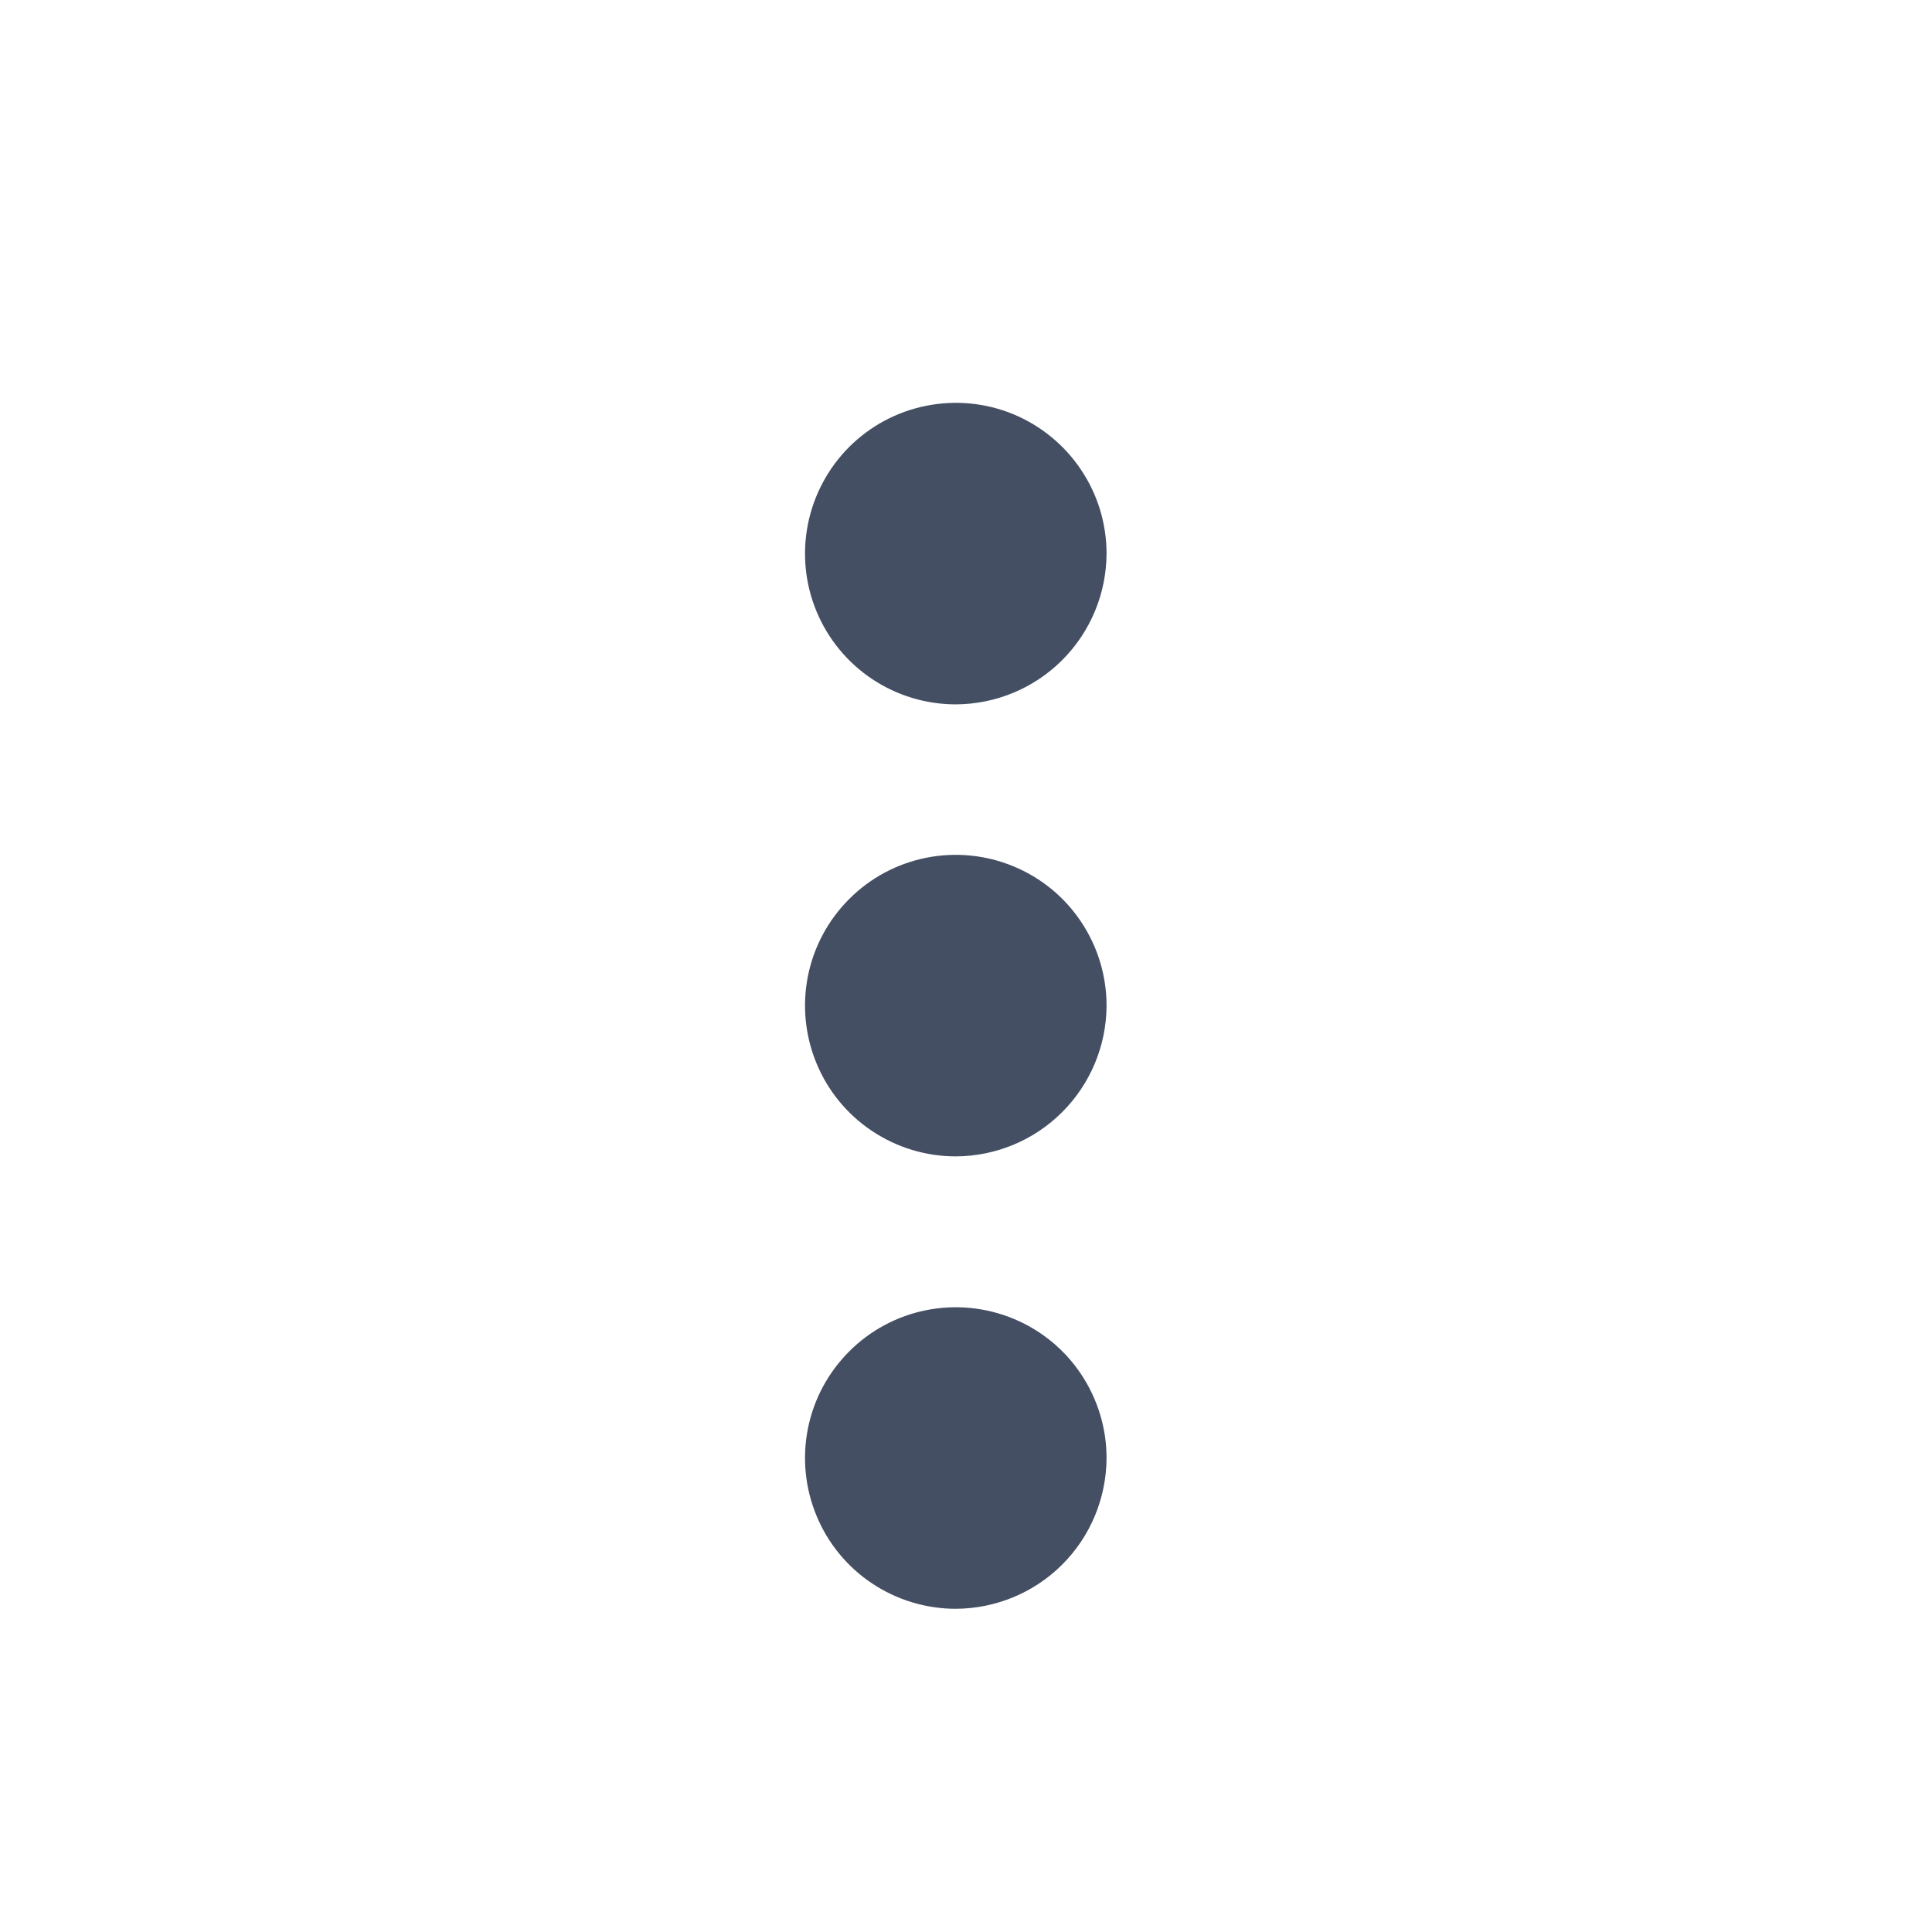 <svg width="24" height="24" viewBox="0 0 24 24" fill="none" xmlns="http://www.w3.org/2000/svg">
<path d="M13.746 6.873C13.745 6.503 13.635 6.141 13.428 5.834C13.222 5.526 12.929 5.287 12.587 5.145C12.245 5.004 11.868 4.968 11.505 5.041C11.142 5.113 10.809 5.292 10.547 5.554C10.286 5.816 10.108 6.15 10.036 6.513C9.964 6.876 10.001 7.253 10.143 7.595C10.285 7.937 10.525 8.229 10.833 8.435C11.141 8.64 11.503 8.75 11.873 8.75C12.37 8.748 12.846 8.55 13.197 8.198C13.548 7.846 13.745 7.37 13.746 6.873ZM13.746 18.112C13.746 17.742 13.636 17.38 13.43 17.071C13.225 16.763 12.932 16.523 12.59 16.382C12.248 16.24 11.871 16.203 11.508 16.275C11.144 16.347 10.81 16.526 10.549 16.788C10.287 17.05 10.108 17.383 10.036 17.747C9.964 18.11 10.001 18.486 10.143 18.829C10.284 19.171 10.524 19.464 10.832 19.669C11.14 19.875 11.503 19.985 11.873 19.985C12.369 19.983 12.845 19.786 13.196 19.435C13.547 19.084 13.744 18.608 13.746 18.112ZM13.746 12.492C13.746 12.122 13.636 11.759 13.43 11.451C13.225 11.143 12.932 10.903 12.59 10.762C12.248 10.62 11.871 10.583 11.508 10.655C11.144 10.727 10.81 10.906 10.549 11.168C10.287 11.43 10.108 11.763 10.036 12.127C9.964 12.49 10.001 12.867 10.143 13.209C10.284 13.551 10.524 13.844 10.832 14.049C11.14 14.255 11.503 14.365 11.873 14.365C12.369 14.363 12.844 14.166 13.195 13.815C13.546 13.464 13.744 12.989 13.746 12.493V12.492Z" fill="#454F63"/>
</svg>
